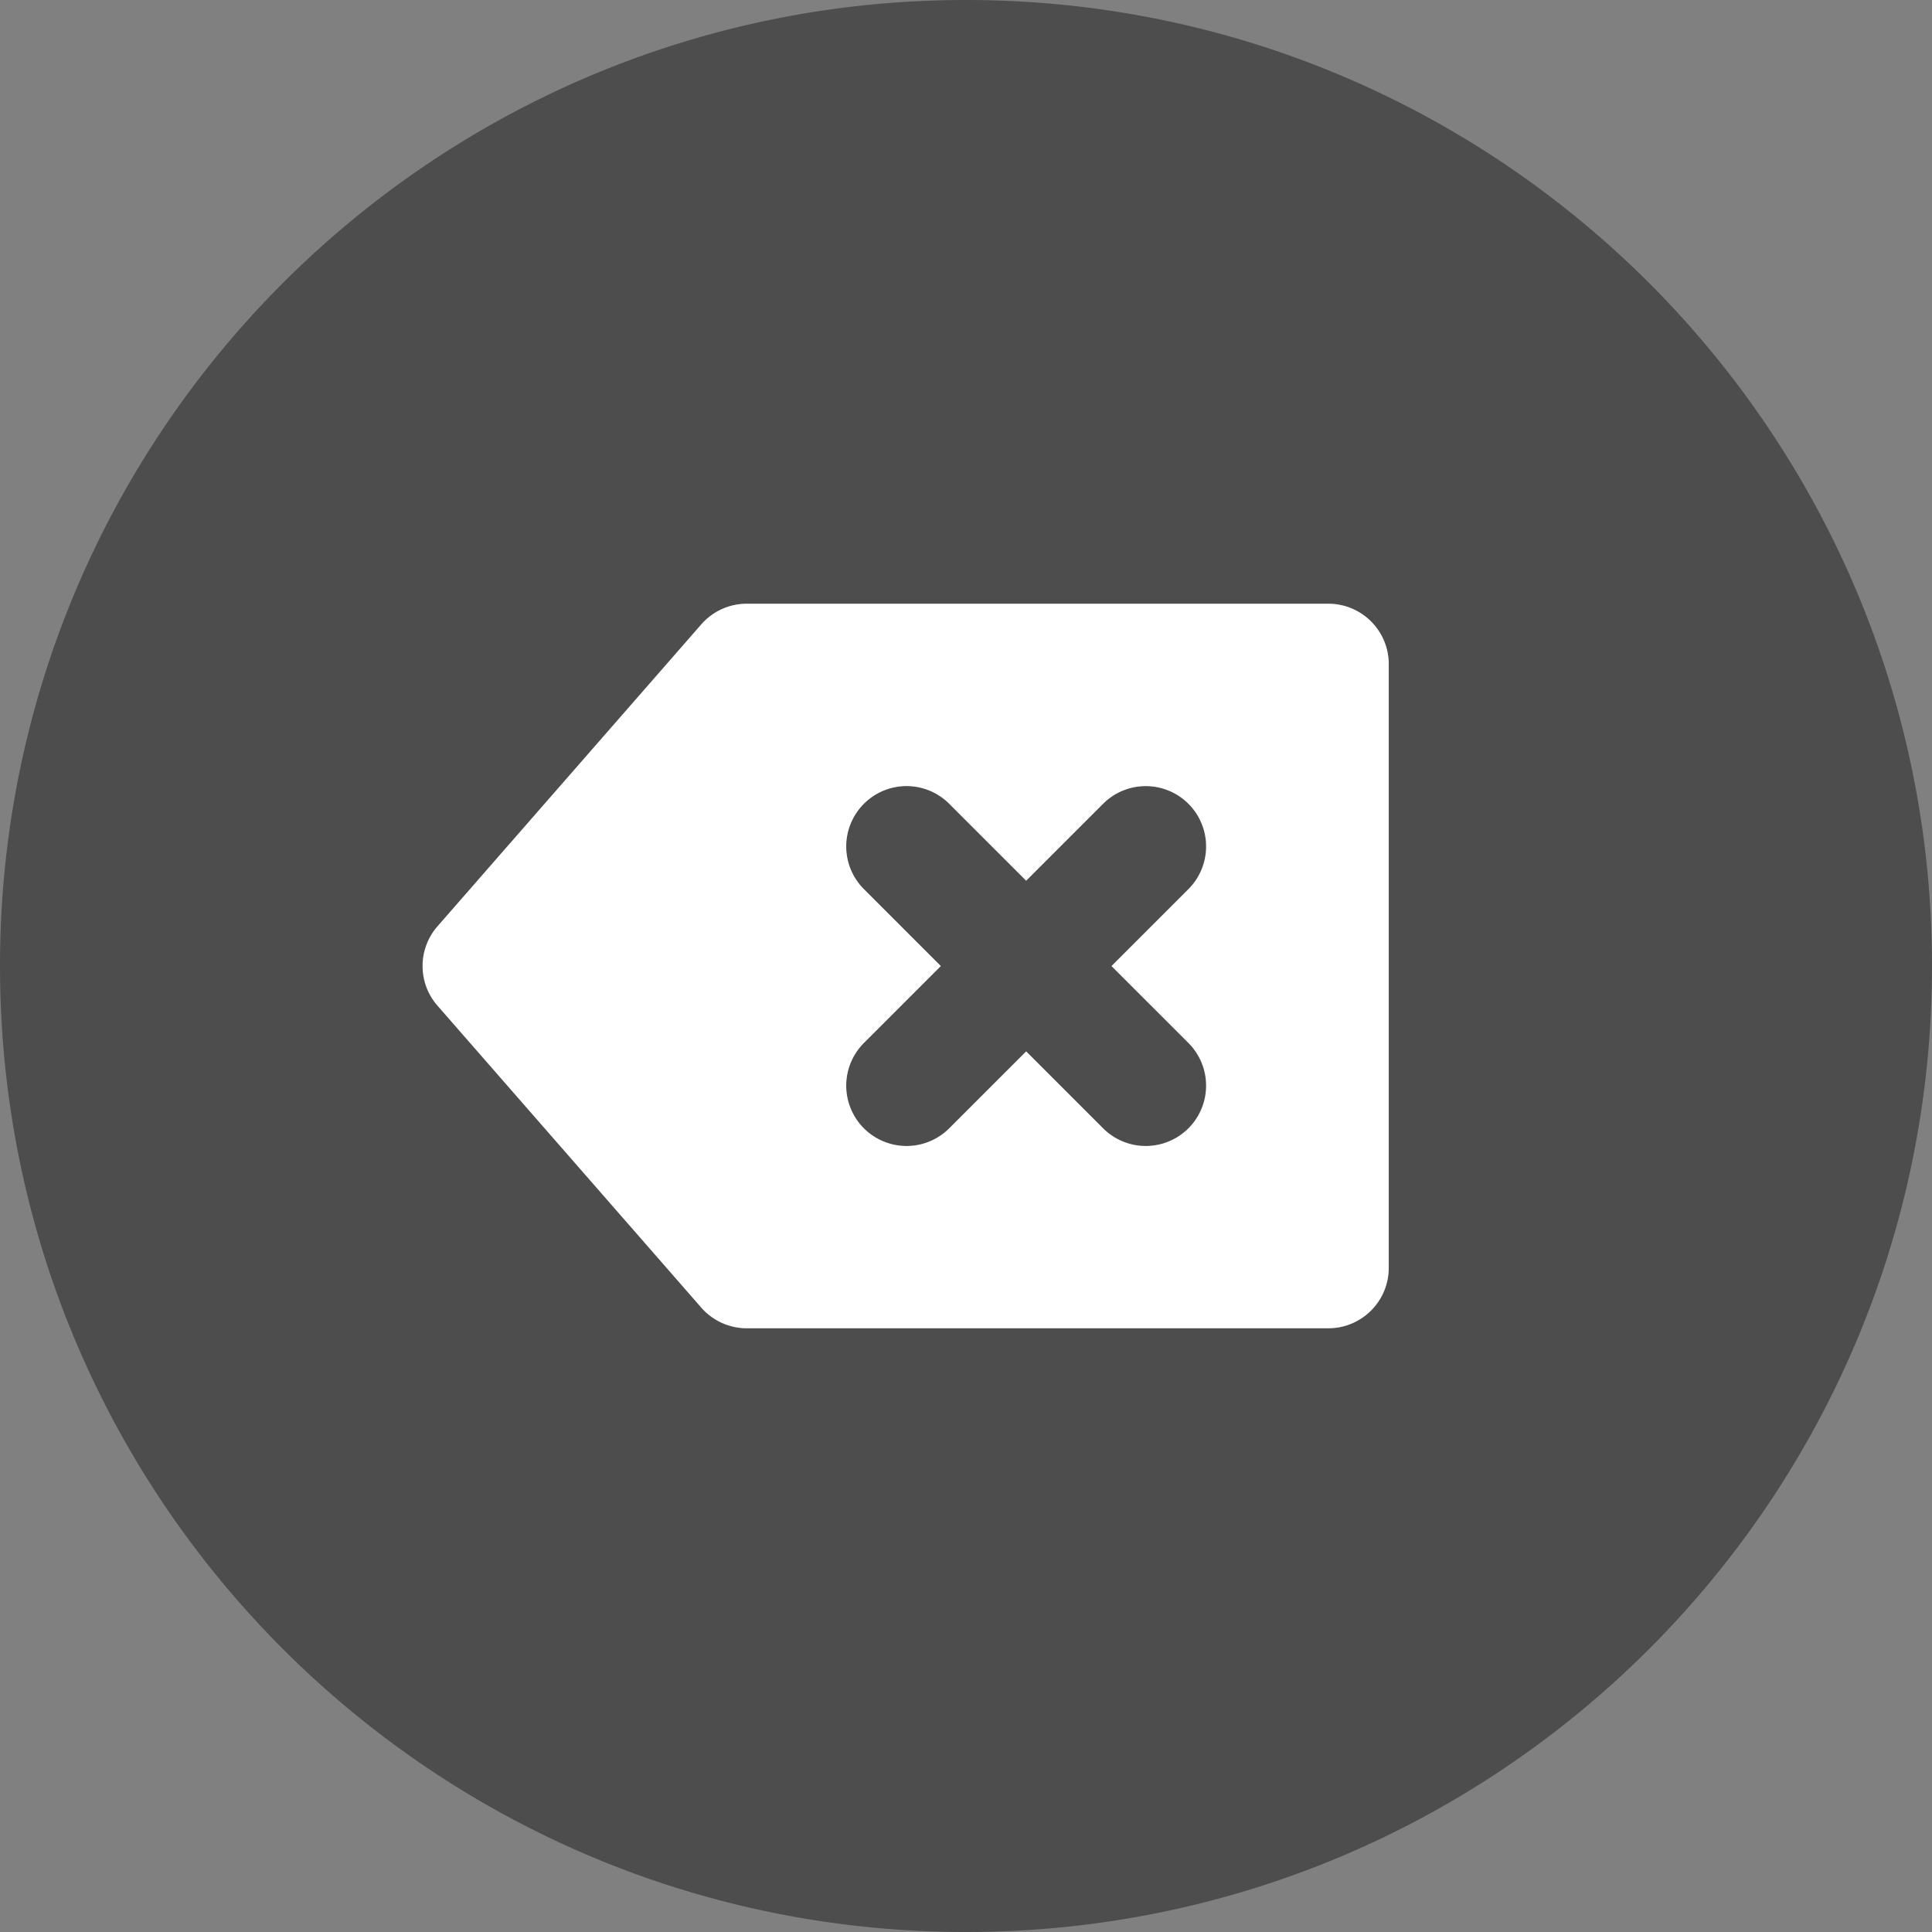 <?xml version="1.0" encoding="UTF-8"?>
<svg version="1.1" viewBox="0 0 32 32" xmlns="http://www.w3.org/2000/svg">
 <rect x="0" y="0" width="32" height="32" fill="#808080" stroke="none"/>
 <defs>
  <path id="bg" d="m16 0c-8.836 0-16 7.164-16 16 0 8.836 7.164 16 16 16 8.836 0 16-7.164 16-16 0-8.836-7.164-16-16-16zm-3.633 10h9.629c0.556-2e-3 1.006 0.449 1.004 1.004v9.992c2e-3 0.555-0.449 1.006-1.004 1.004h-9.629c-0.288 6e-4 -0.562-0.123-0.752-0.34l-4.371-5.004c-0.328-0.376-0.328-0.936 0-1.312l4.371-5.004c0.19-0.216 0.464-0.34 0.752-0.34zm2.617 3.02a1 1 0 0 0-0.678 0.293 1 1 0 0 0 0 1.414l1.275 1.273-1.275 1.273a1 1 0 0 0 0 1.414 1 1 0 0 0 1.414 0l1.275-1.273 1.273 1.273a1 1 0 0 0 1.414 0 1 1 0 0 0 0-1.414l-1.273-1.273 1.273-1.273a1 1 0 0 0 0-1.414 1 1 0 0 0-1.414 0l-1.273 1.273-1.275-1.273a1 1 0 0 0-0.736-0.293z"/>
  <path id="fg" d="m12.37 10c-0.288-5.82e-4 -0.562 0.123-0.752 0.34l-4.372 5.004c-0.328 0.377-0.328 0.936 0 1.312l4.372 5.004c0.19 0.216 0.464 0.34 0.752 0.34h9.628c0.555 0.002 1.006-0.449 1.004-1.004v-9.992c0.002-0.555-0.448-1.006-1.004-1.004zm2.617 3.02a1 1 0 0 1 0.736 0.293l1.274 1.274 1.274-1.274a1 1 0 0 1 1.414 0 1 1 0 0 1 0 1.414l-1.274 1.274 1.274 1.274a1 1 0 0 1 0 1.414 1 1 0 0 1-1.414 0l-1.274-1.274-1.274 1.274a1 1 0 0 1-1.414 0 1 1 0 0 1 0-1.414l1.274-1.274-1.274-1.274a1 1 0 0 1 0-1.414 1 1 0 0 1 0.678-0.293z"/>
 </defs>
 <symbol id="color">
  <use href="#bg" fill="#4d4d4d"/>
  <use href="#fg" fill="#fff"/>
 </symbol>
 <symbol id="light-white"><use href="#fg" fill="#fff"/></symbol>
 <symbol id="light-black"><use href="#fg"/></symbol>
 <symbol id="full-white"><use href="#bg" fill="#fff"/></symbol>
 <symbol id="full-black"><use href="#bg"/></symbol>
 <use id="main" href="#color"/>
</svg>